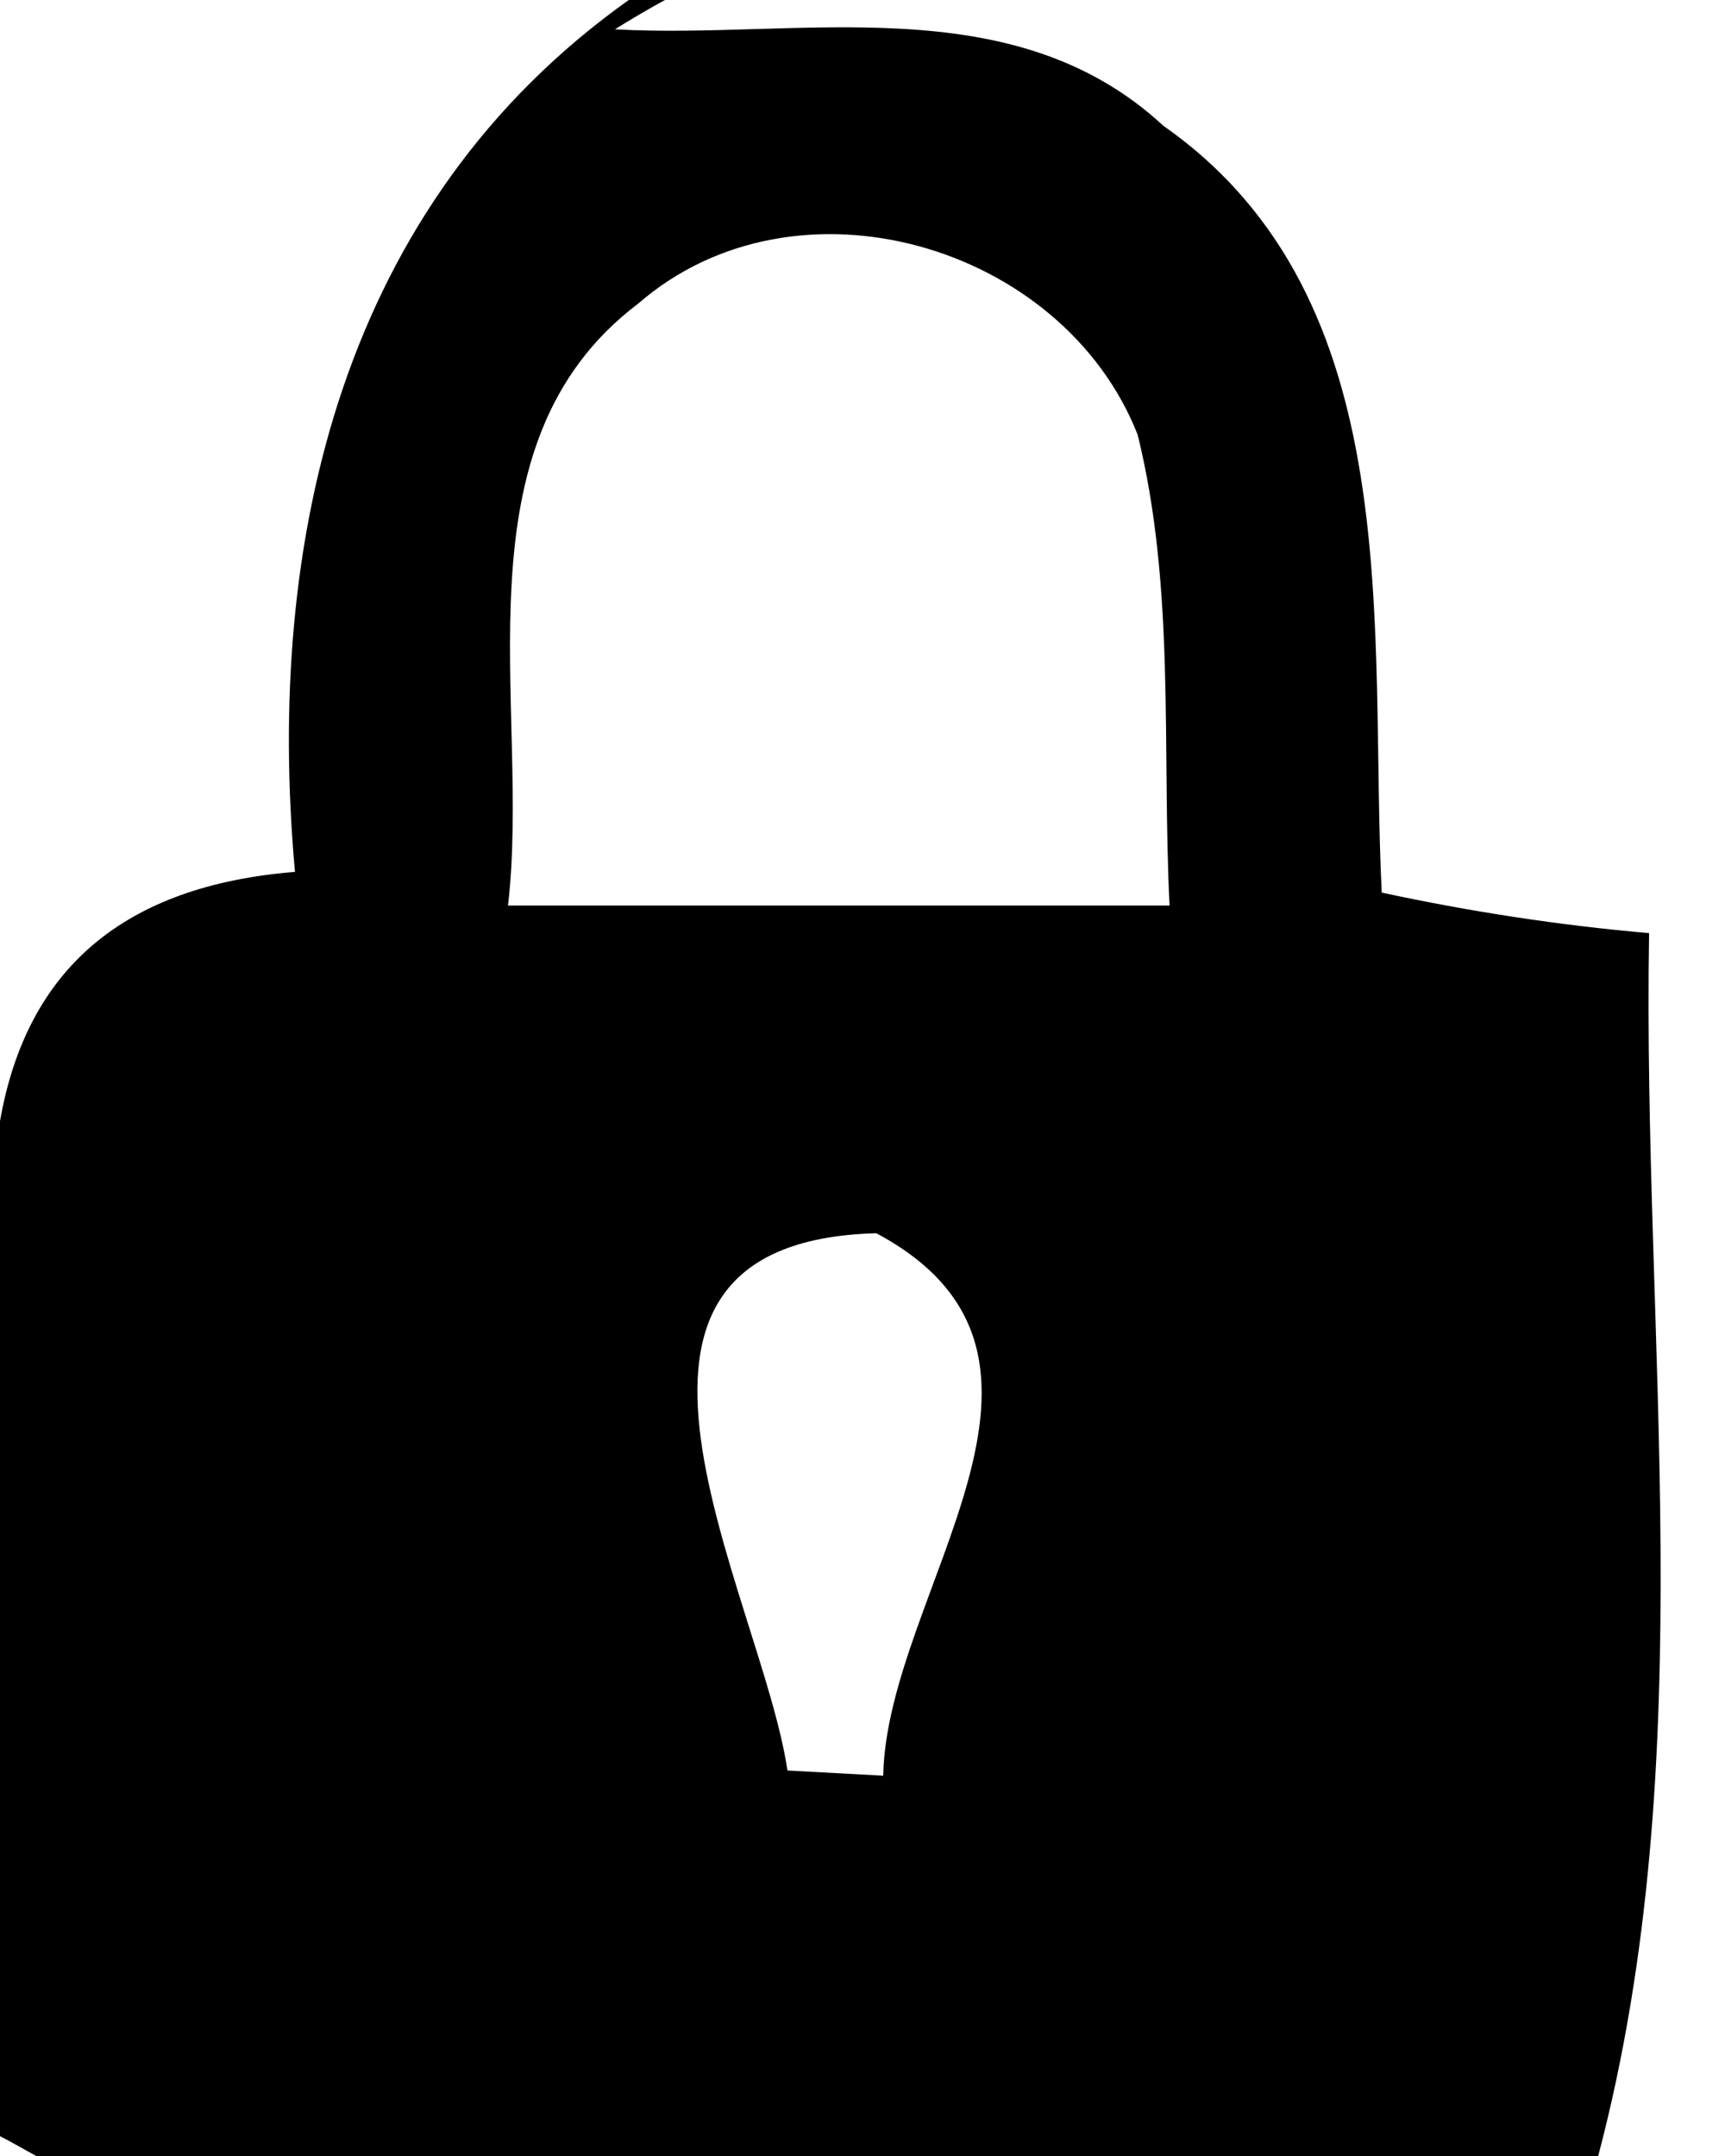 <svg width="20" height="25" xmlns="http://www.w3.org/2000/svg">
<path d=" M 7.29 0.00 L 7.71 0.00 C 7.56 0.08 7.27 0.25 7.13 0.34 C 9.27 0.46 11.73 -0.17 13.49 1.46 C 16.36 3.47 15.87 7.30 16.02 10.35 C 17.04 10.57 18.08 10.73 19.12 10.82 C 19.04 15.54 19.75 20.37 18.53 25.00 L 0.42 25.00 C 0.31 24.94 0.10 24.82 0.00 24.77 L 0.00 13.00 C 0.31 11.23 1.44 10.27 3.42 10.11 C 3.07 6.25 3.97 2.36 7.29 0.00 M 7.40 3.52 C 5.23 5.16 6.16 8.19 5.89 10.50 C 8.45 10.50 11.00 10.50 13.56 10.50 C 13.47 8.68 13.63 6.82 13.19 5.04 C 12.32 2.83 9.23 1.93 7.40 3.52 M 9.13 20.53 L 10.24 20.59 C 10.28 18.46 12.84 15.73 10.16 14.30 C 6.41 14.40 8.83 18.50 9.13 20.53 Z" />
</svg>
